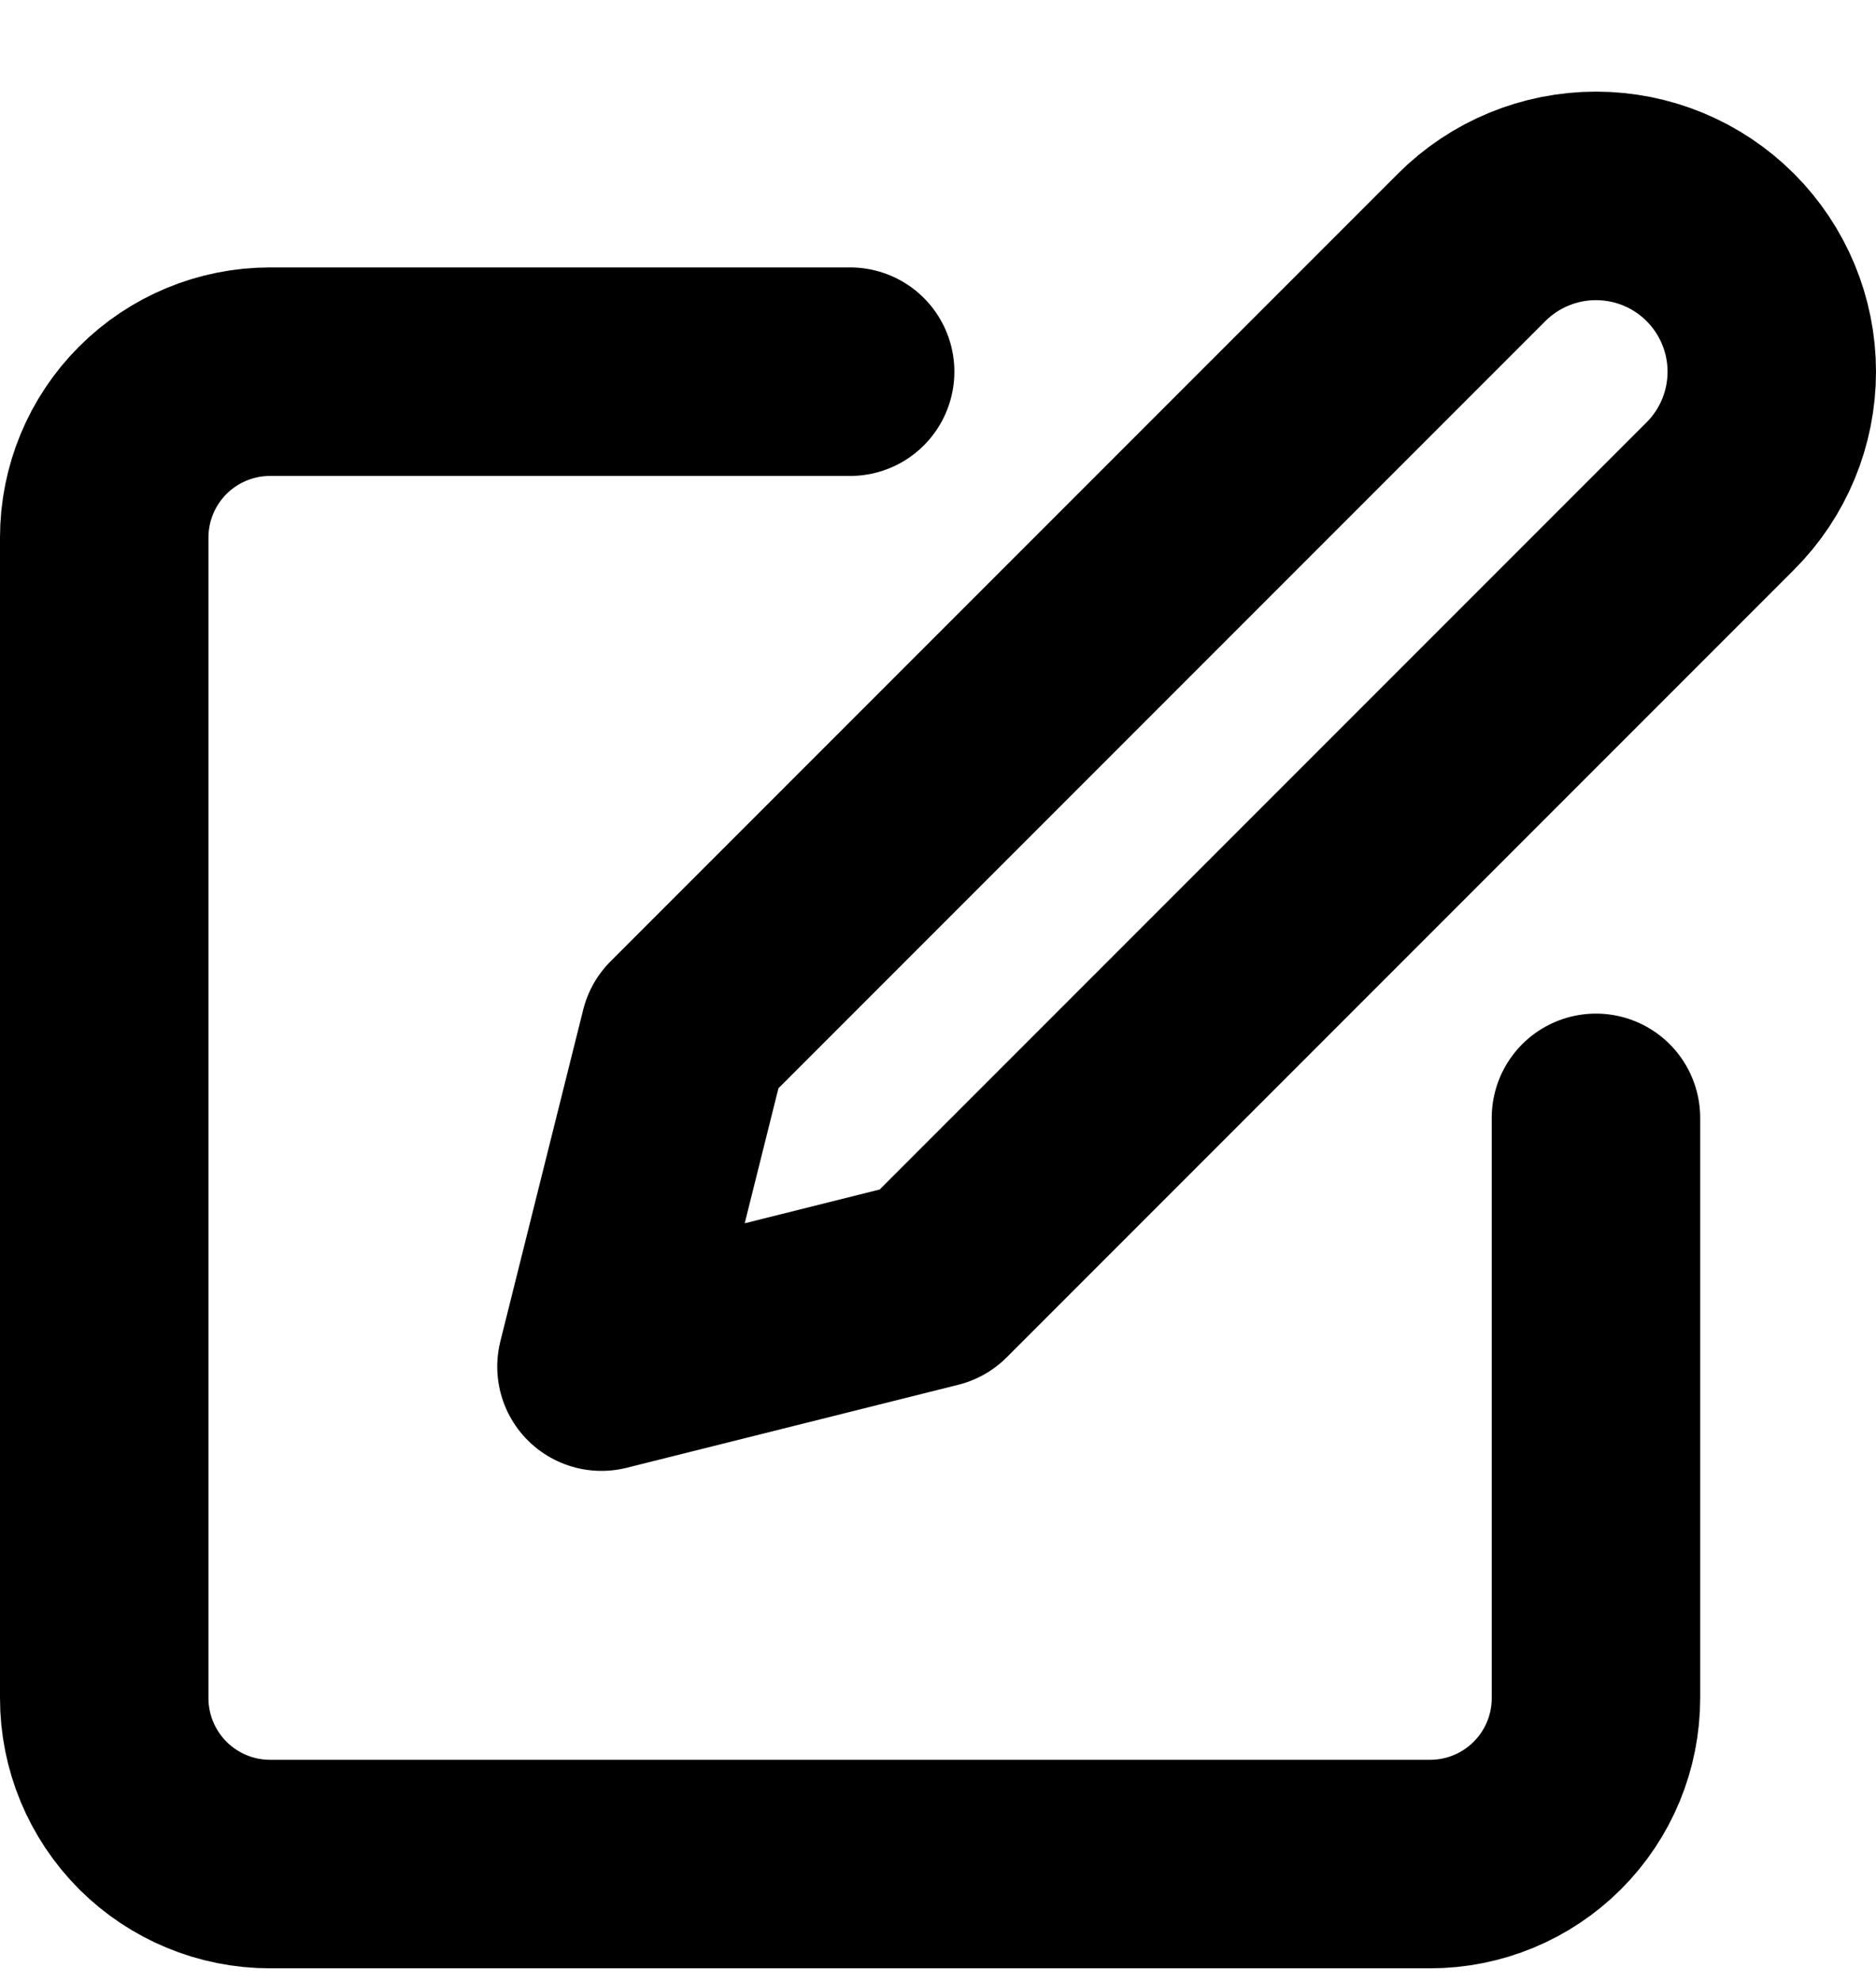 <svg width="18" height="19" viewBox="0 0 18 19" fill="none" xmlns="http://www.w3.org/2000/svg">
<path d="M8.157 3.565H2.59C2.169 3.565 1.764 3.733 1.466 4.031C1.168 4.329 1 4.734 1 5.156V16.288C1 16.71 1.168 17.114 1.466 17.413C1.764 17.711 2.169 17.879 2.59 17.879H13.723C14.145 17.879 14.549 17.711 14.847 17.413C15.146 17.114 15.313 16.71 15.313 16.288V10.722" stroke="black" stroke-width="2" stroke-linecap="round" stroke-linejoin="round"/>
<path d="M14.12 2.373C14.437 2.056 14.866 1.879 15.313 1.879C15.761 1.879 16.189 2.056 16.506 2.373C16.822 2.689 17 3.118 17 3.565C17 4.013 16.822 4.442 16.506 4.758L8.952 12.312L5.771 13.108L6.566 9.927L14.12 2.373Z" stroke="black" stroke-width="2" stroke-linecap="round" stroke-linejoin="round"/>
</svg>
